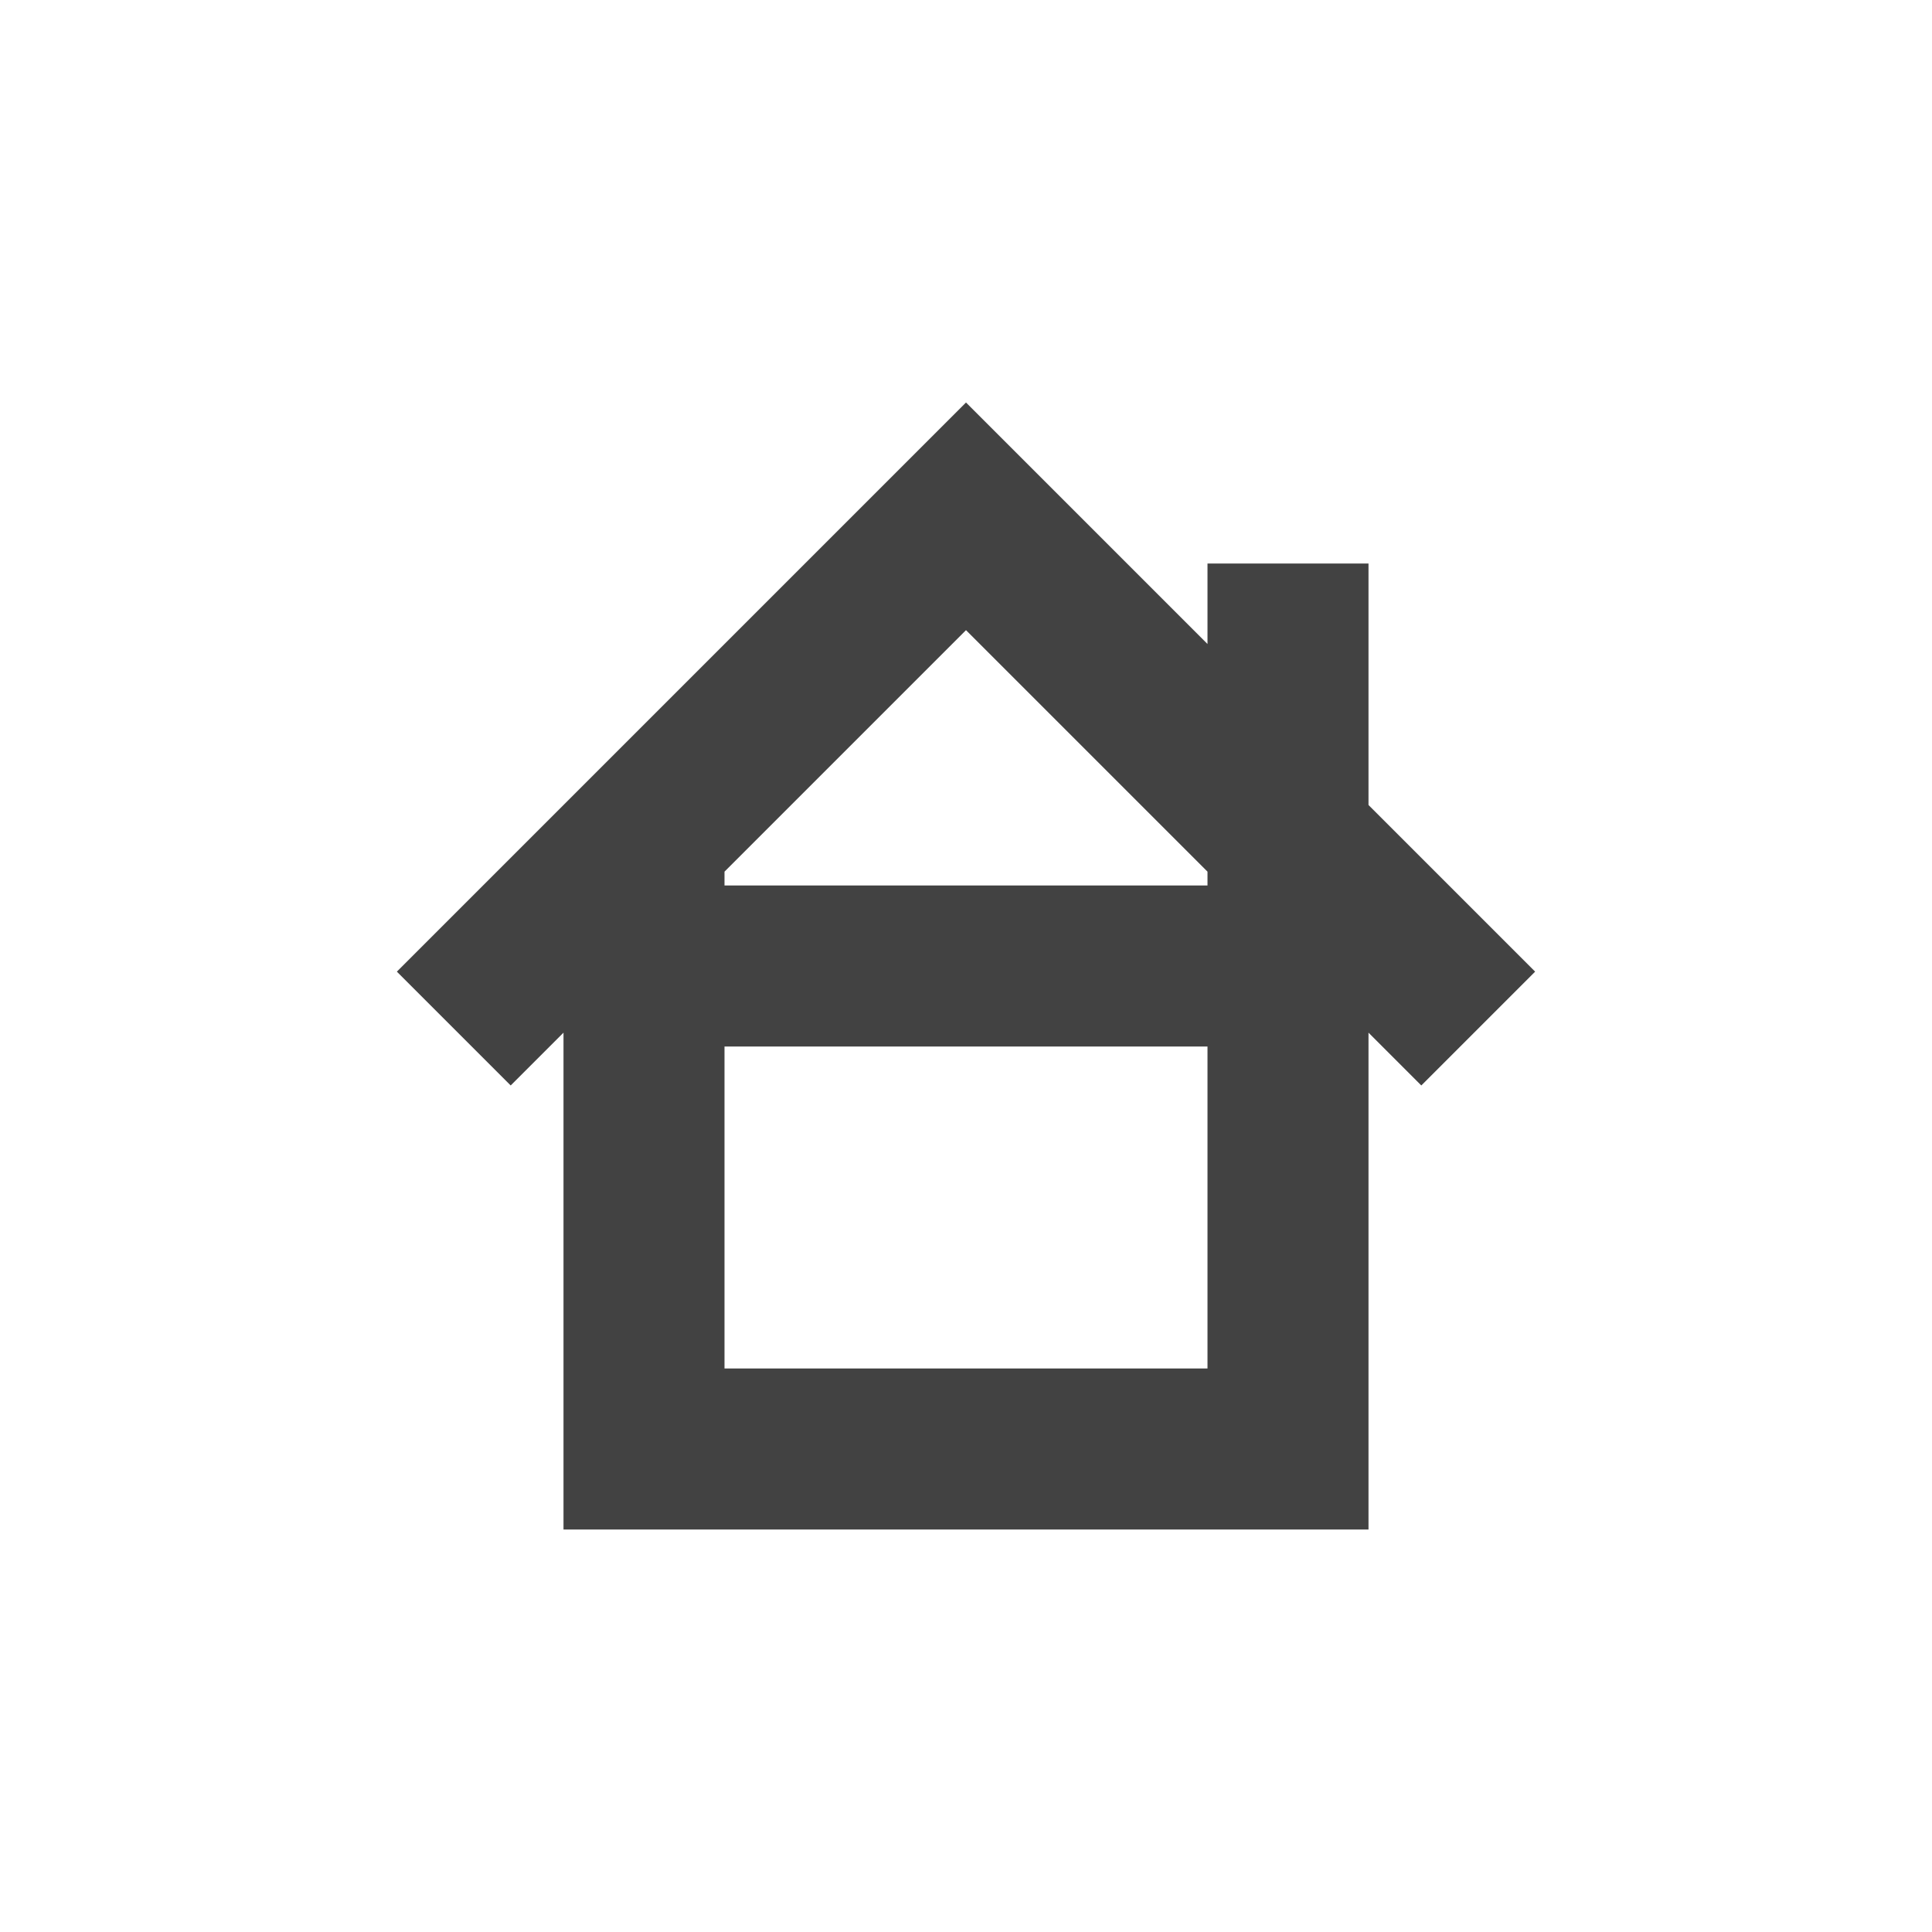 <?xml version="1.0" encoding="UTF-8"?>
<svg xmlns="http://www.w3.org/2000/svg" xmlns:xlink="http://www.w3.org/1999/xlink" width="24px" height="24px" viewBox="0 0 24 24" version="1.1">
<g id="surface1">
     <defs>
  <style id="current-color-scheme" type="text/css">
   .ColorScheme-Text { color:#424242; } .ColorScheme-Highlight { color:#eeeeee; }
  </style>
 </defs>
<path style="fill:currentColor" class="ColorScheme-Text" d="M 12 5 L 4.93 12.07 L 6.344 13.484 L 7 12.828 L 7 19 L 17 19 L 17 12.828 L 17.656 13.484 L 19.07 12.07 L 17 10 L 17 7 L 15 7 L 15 8 Z M 12 7.828 L 15 10.828 L 15 11 L 9 11 L 9 10.828 Z M 9 13 L 15 13 L 15 17 L 9 17 Z M 9 13 "/>
</g>
</svg>
